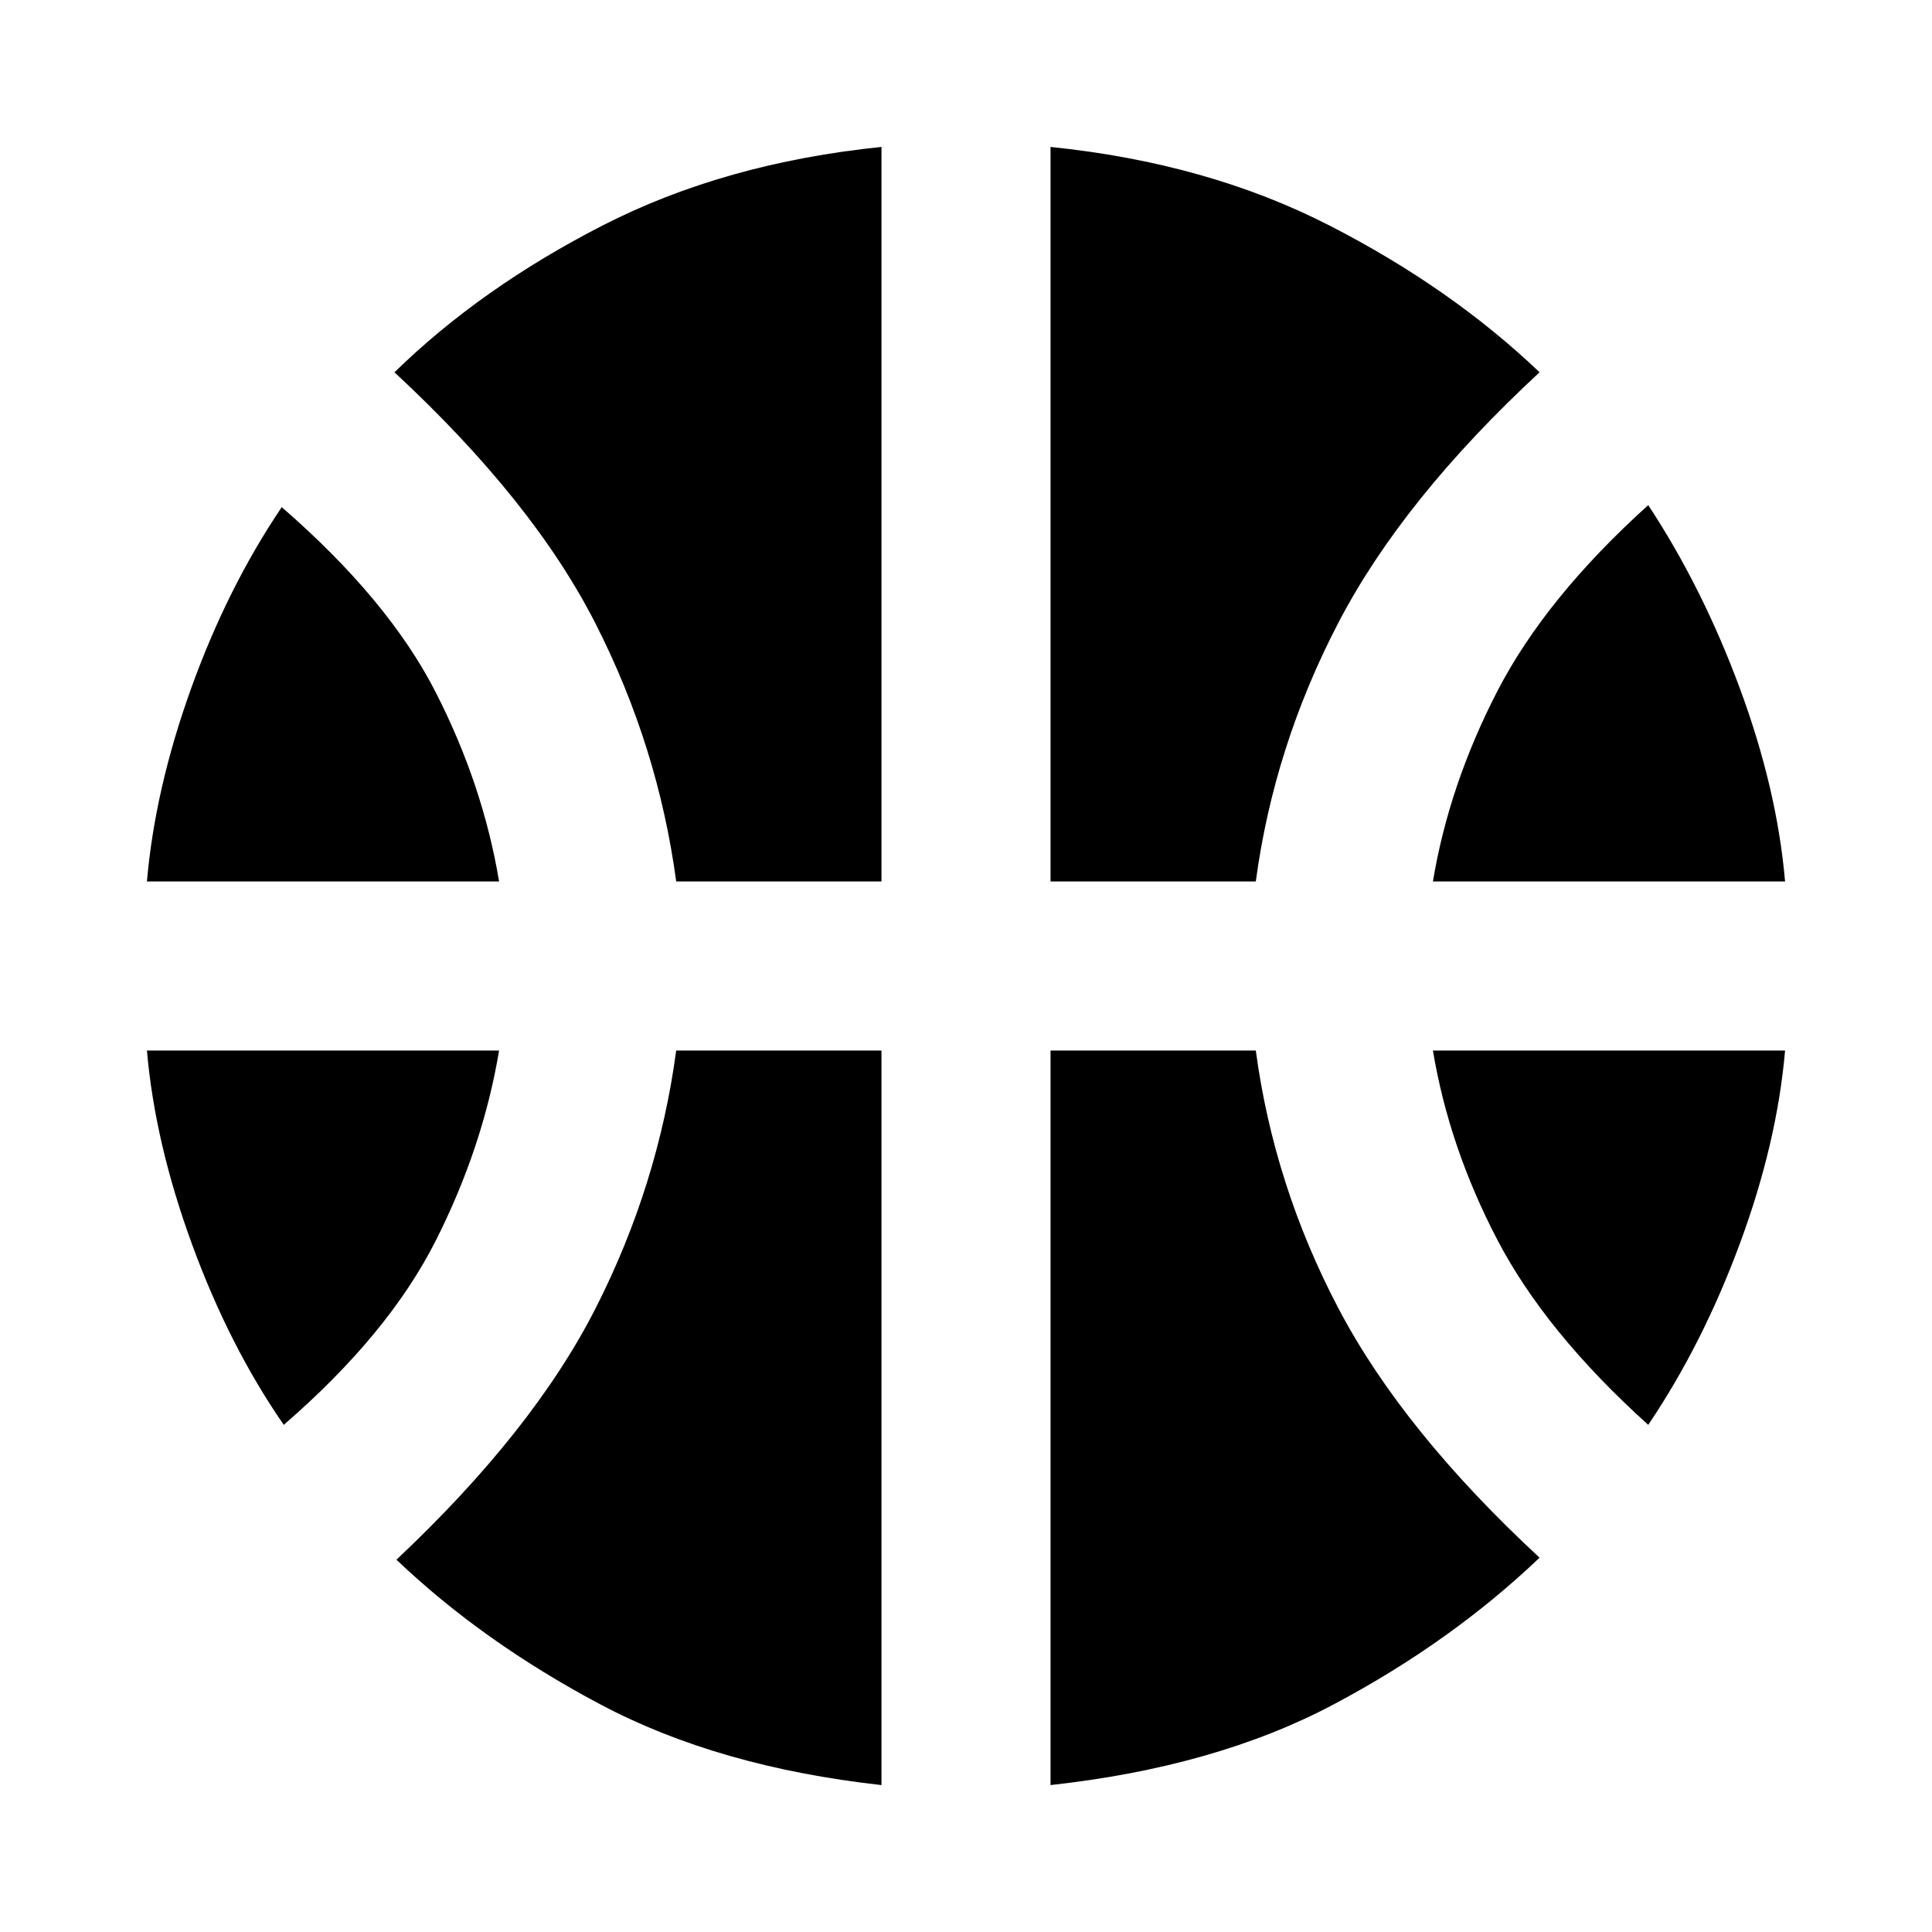 <svg xmlns="http://www.w3.org/2000/svg" height="40" width="40"><path d="M3.042 18.25Q3.208 16.333 3.958 14.25Q4.708 12.167 5.833 10.5Q8.042 12.417 9.021 14.333Q10 16.25 10.333 18.25ZM29.667 18.25Q30 16.25 31 14.312Q32 12.375 34.125 10.458Q35.25 12.167 36.021 14.25Q36.792 16.333 36.958 18.25ZM5.875 29.5Q4.75 27.875 3.979 25.771Q3.208 23.667 3.042 21.75H10.333Q10 23.75 9.021 25.688Q8.042 27.625 5.875 29.5ZM34.125 29.5Q32 27.583 31 25.667Q30 23.75 29.667 21.75H36.958Q36.792 23.667 36.021 25.75Q35.25 27.833 34.125 29.5ZM14 18.25Q13.625 15.458 12.333 12.917Q11.042 10.375 8.167 7.708Q9.958 5.958 12.479 4.667Q15 3.375 18.25 3.042V18.25ZM21.75 18.25V3.042Q25 3.375 27.521 4.667Q30.042 5.958 31.875 7.708Q29.042 10.333 27.708 12.896Q26.375 15.458 26 18.25ZM18.25 36.958Q14.875 36.583 12.438 35.292Q10 34 8.208 32.292Q11.042 29.625 12.333 27.083Q13.625 24.542 14 21.75H18.25ZM21.75 36.958V21.75H26Q26.375 24.542 27.708 27.083Q29.042 29.625 31.875 32.25Q30.042 34 27.604 35.292Q25.167 36.583 21.75 36.958Z"/></svg>